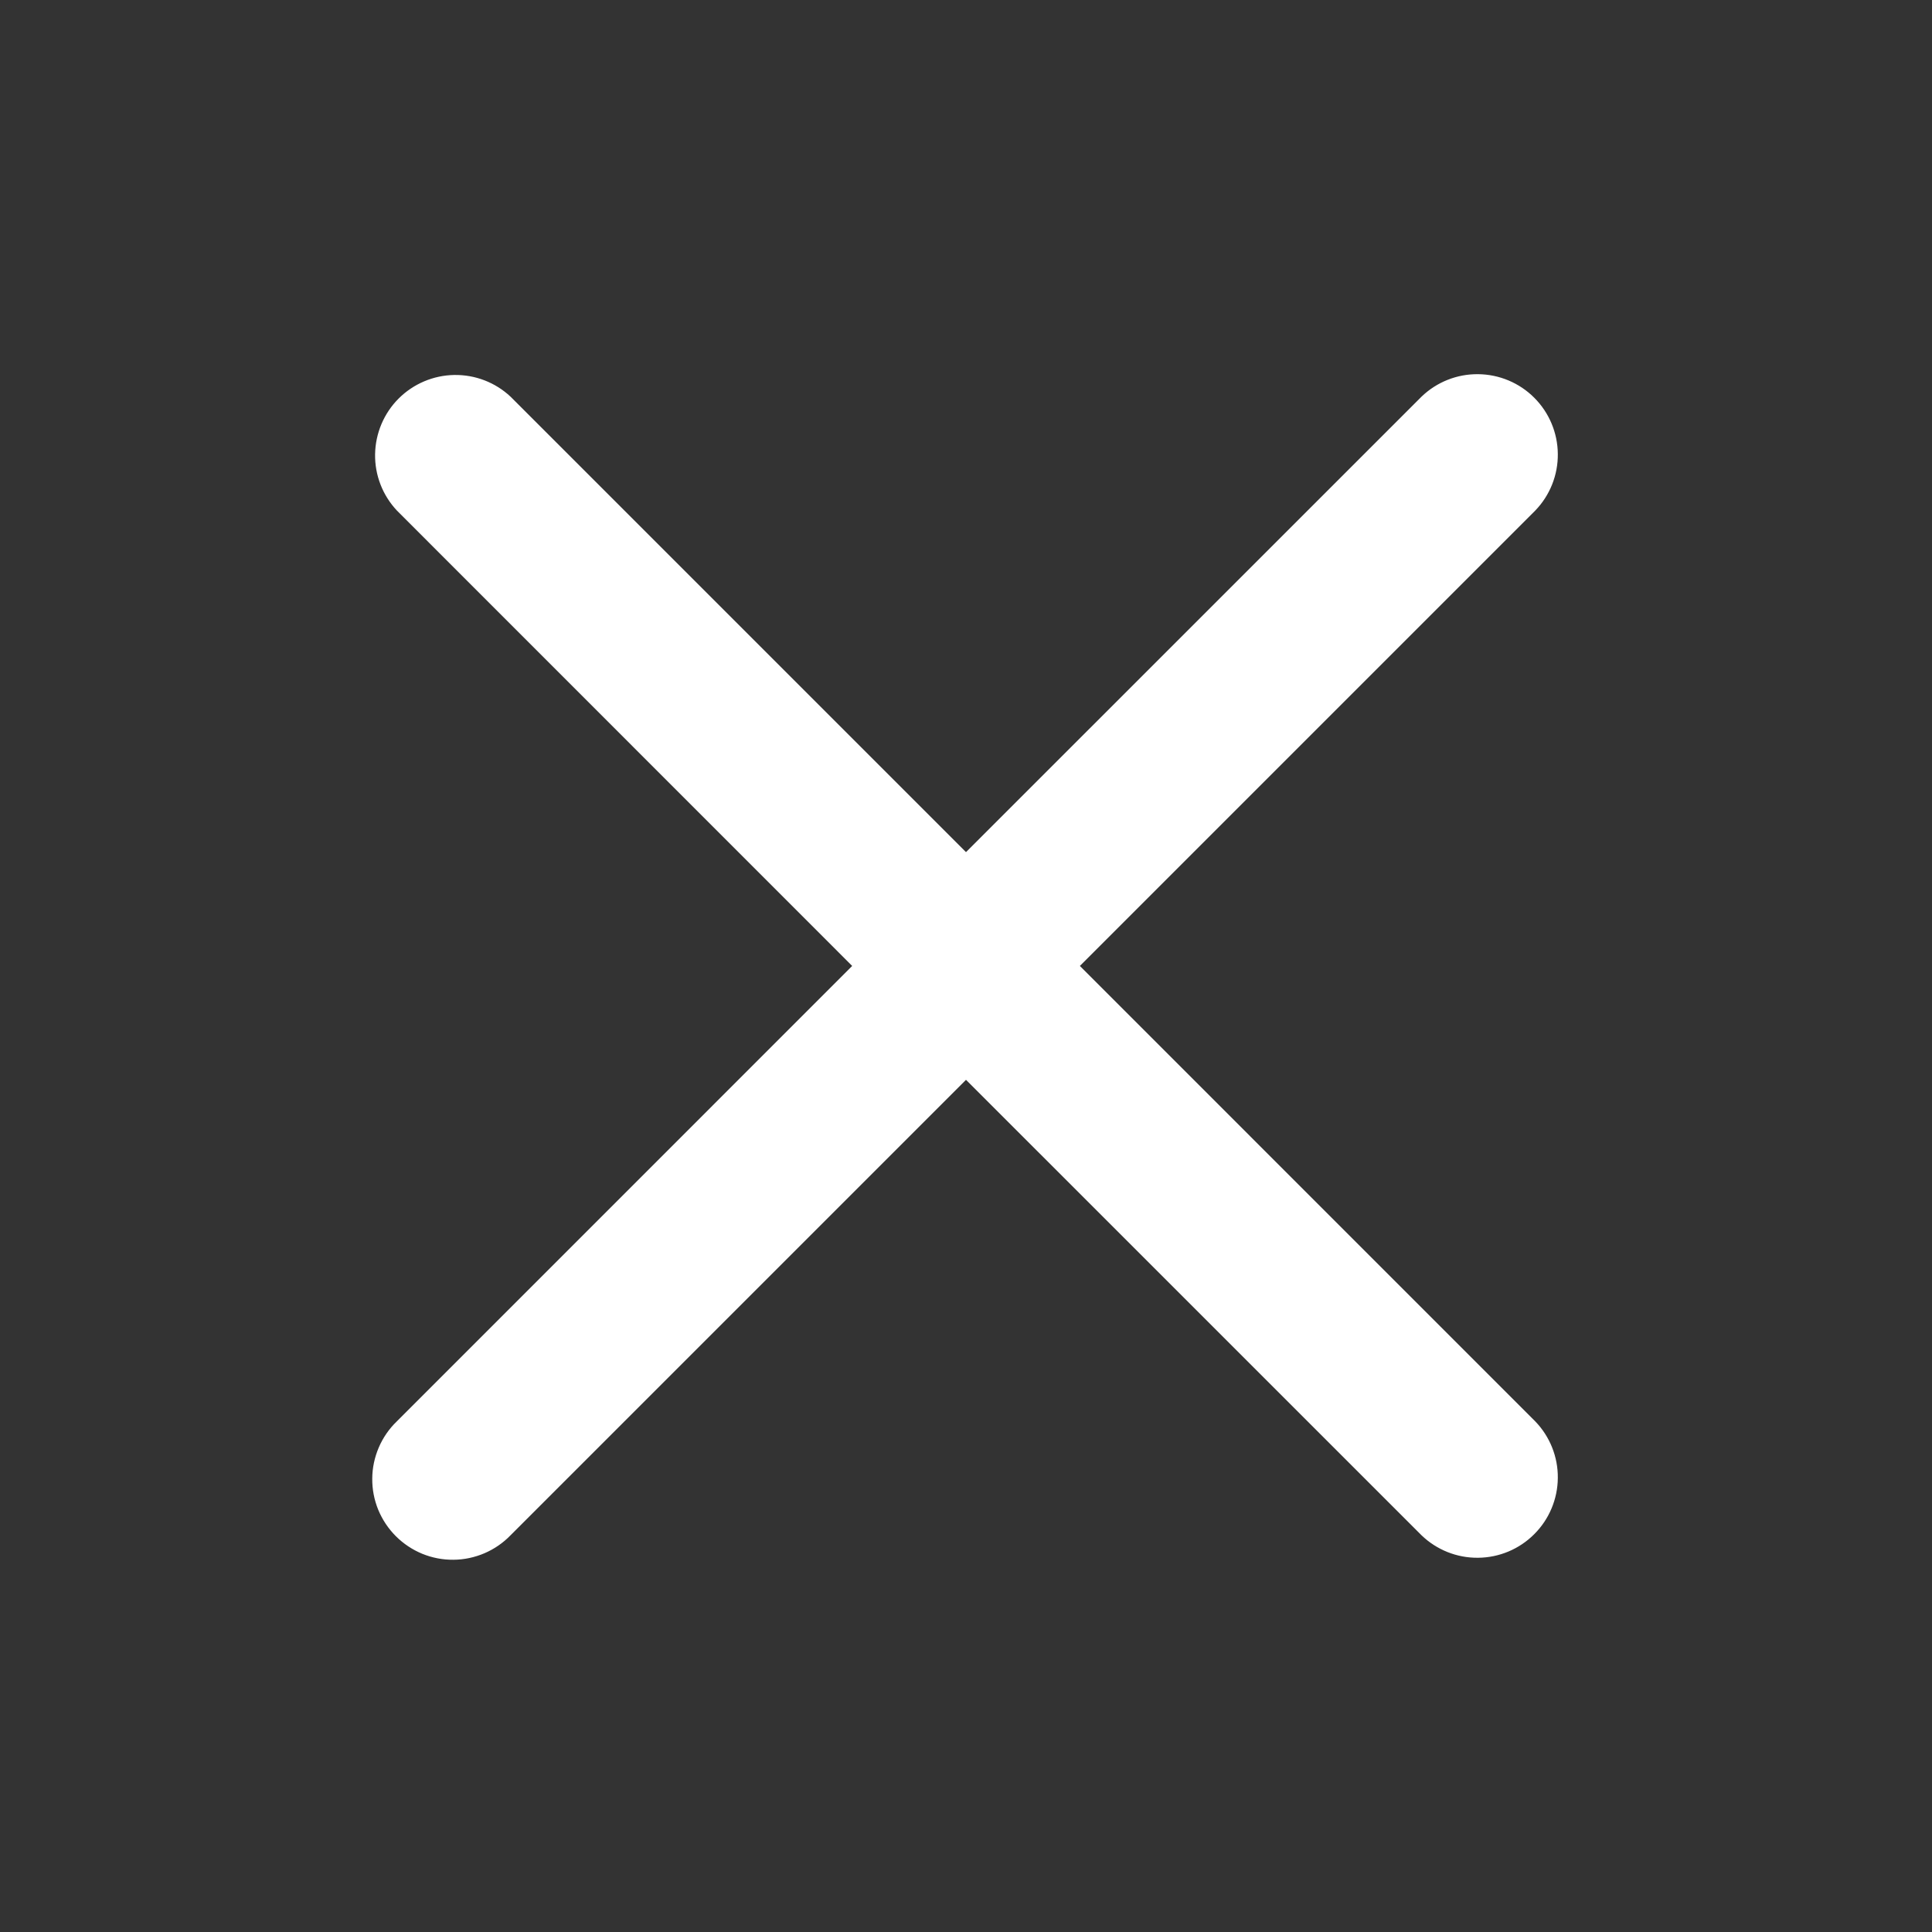 <svg width="34" height="34" viewBox="0 0 34 34" fill="none" xmlns="http://www.w3.org/2000/svg">
<rect x="0" y="0" width="34" height="34" fill="#333333" stroke="none"/>
<path fill-rule="evenodd" clip-rule="evenodd" d="M17 19.003L25.015 27.017C25.282 27.275 25.64 27.418 26.011 27.414C26.383 27.411 26.738 27.262 27 26.999C27.263 26.737 27.412 26.381 27.415 26.01C27.419 25.639 27.276 25.281 27.018 25.014L19.004 16.999L27.018 8.985C27.276 8.718 27.419 8.36 27.415 7.989C27.412 7.617 27.263 7.262 27 6.999C26.738 6.737 26.383 6.588 26.011 6.585C25.64 6.581 25.282 6.724 25.015 6.982L17 14.996L8.986 6.982C8.718 6.73 8.362 6.593 7.994 6.599C7.627 6.605 7.275 6.754 7.015 7.014C6.755 7.274 6.607 7.626 6.601 7.994C6.595 8.361 6.733 8.717 6.985 8.985L14.997 16.999L6.983 25.014C6.848 25.144 6.74 25.3 6.666 25.473C6.592 25.646 6.552 25.832 6.551 26.02C6.549 26.208 6.585 26.395 6.656 26.569C6.728 26.743 6.833 26.901 6.966 27.034C7.099 27.167 7.257 27.272 7.431 27.344C7.605 27.415 7.792 27.451 7.98 27.449C8.168 27.448 8.354 27.408 8.527 27.334C8.699 27.26 8.856 27.152 8.986 27.017L17 19.003Z" fill="white"/>
</svg>
